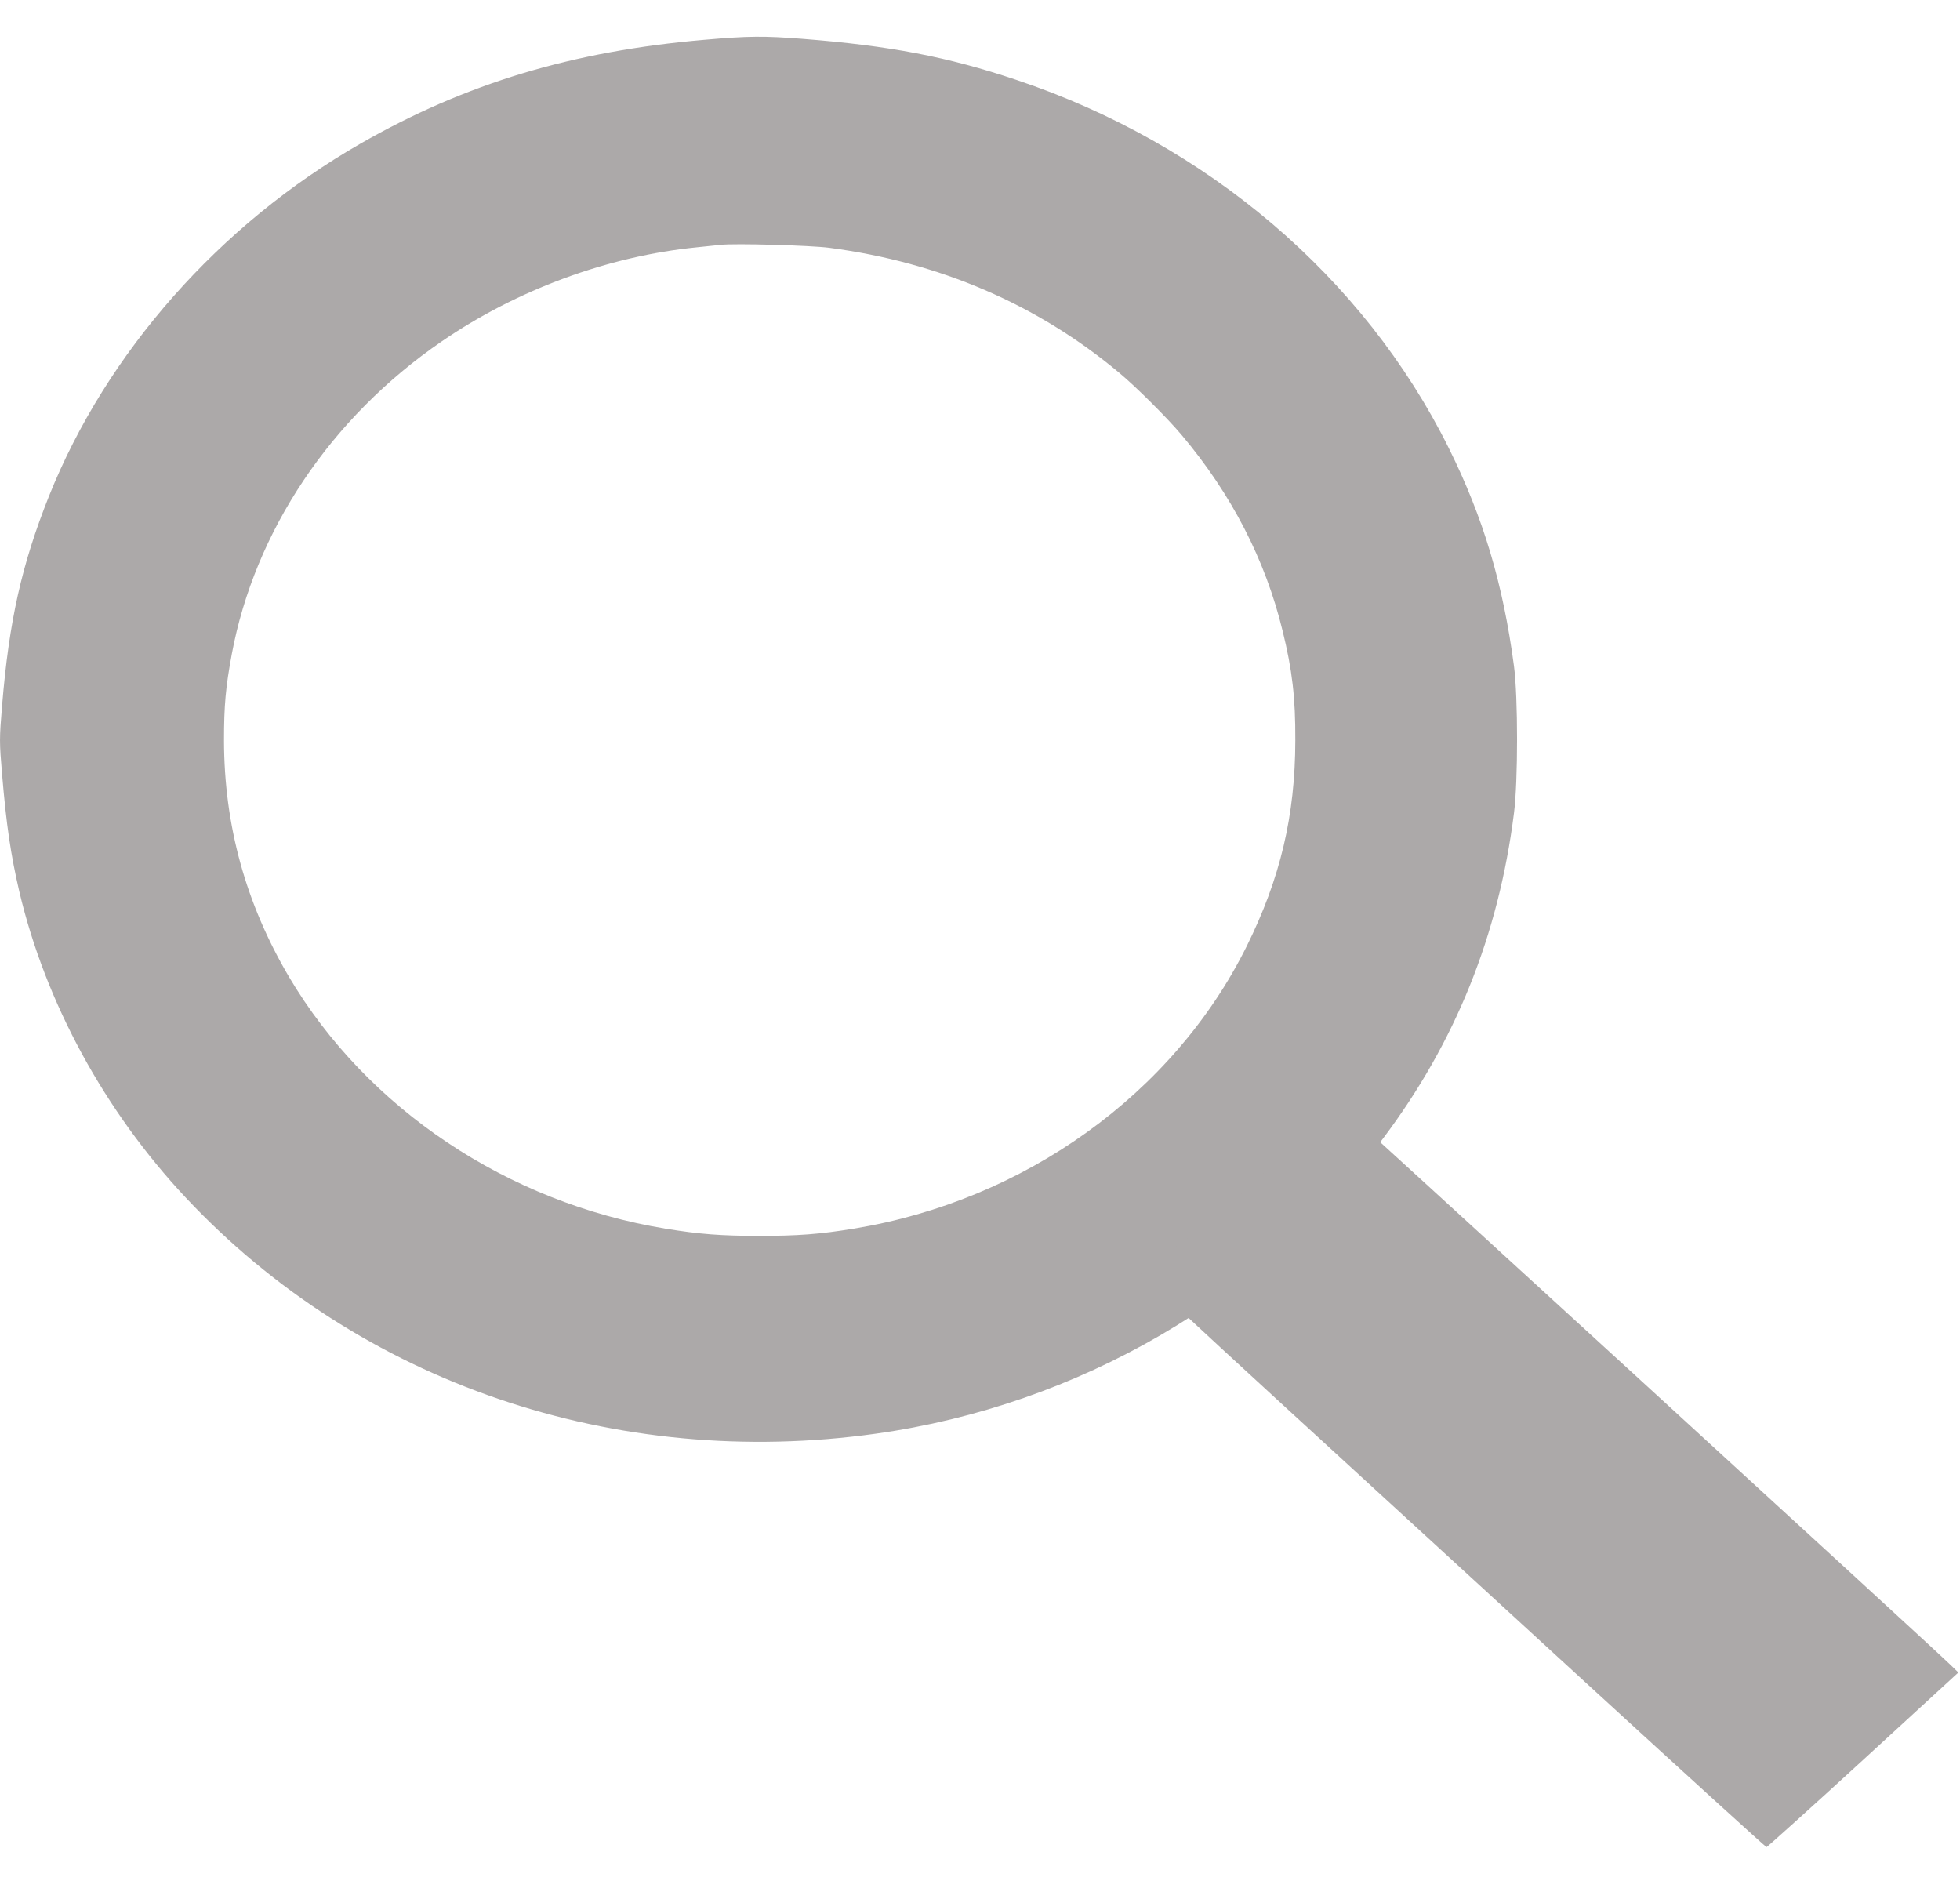 
<svg width="32" height="31" viewBox="0 0 32 31" fill="none" xmlns="http://www.w3.org/2000/svg">
<path d="M11.498 0.65C9.352 0.834 7.599 1.362 5.883 2.346C3.585 3.664 1.737 5.757 0.799 8.101C0.355 9.216 0.148 10.133 0.034 11.52C-0.011 12.061 -0.011 12.112 0.034 12.64C0.103 13.464 0.175 13.952 0.315 14.554C0.743 16.368 1.707 18.138 3.035 19.554C5.872 22.576 10.045 24.002 14.301 23.405C17.608 22.941 20.625 21.186 22.578 18.589C23.762 17.016 24.466 15.269 24.718 13.274C24.785 12.757 24.785 11.378 24.718 10.874C24.54 9.533 24.219 8.453 23.653 7.314C22.267 4.525 19.709 2.346 16.593 1.304C15.475 0.928 14.529 0.746 13.1 0.634C12.476 0.586 12.229 0.586 11.498 0.65ZM13.538 4.045C15.342 4.282 16.938 4.97 18.272 6.085C18.548 6.314 19.063 6.829 19.292 7.101C20.105 8.066 20.66 9.141 20.941 10.301C21.098 10.938 21.151 11.392 21.148 12.088C21.146 13.314 20.904 14.338 20.354 15.448C19.159 17.856 16.731 19.6 13.937 20.058C13.384 20.149 13.023 20.176 12.401 20.176C11.78 20.176 11.419 20.149 10.866 20.058C8.287 19.634 5.994 18.101 4.719 15.949C4.01 14.746 3.66 13.472 3.657 12.088C3.657 11.517 3.684 11.218 3.784 10.68C4.159 8.669 5.399 6.818 7.208 5.576C8.433 4.733 9.926 4.181 11.379 4.037C11.541 4.021 11.713 4.002 11.764 3.997C11.99 3.97 13.23 4.005 13.538 4.045Z" fill="#ACA9A9"/>
<path d="M21.528 18.12C20.848 19.029 19.797 20 18.872 20.57C18.729 20.661 18.604 20.741 18.596 20.752C18.591 20.762 19.587 21.69 20.808 22.81C22.03 23.93 24.333 26.042 25.924 27.501C27.516 28.96 28.828 30.154 28.841 30.154C28.852 30.154 29.564 29.514 30.419 28.73L31.973 27.304L31.858 27.192C31.638 26.97 21.73 17.901 21.712 17.901C21.701 17.901 21.619 18 21.528 18.12Z" fill="#ACA9A9"/>
</svg>
